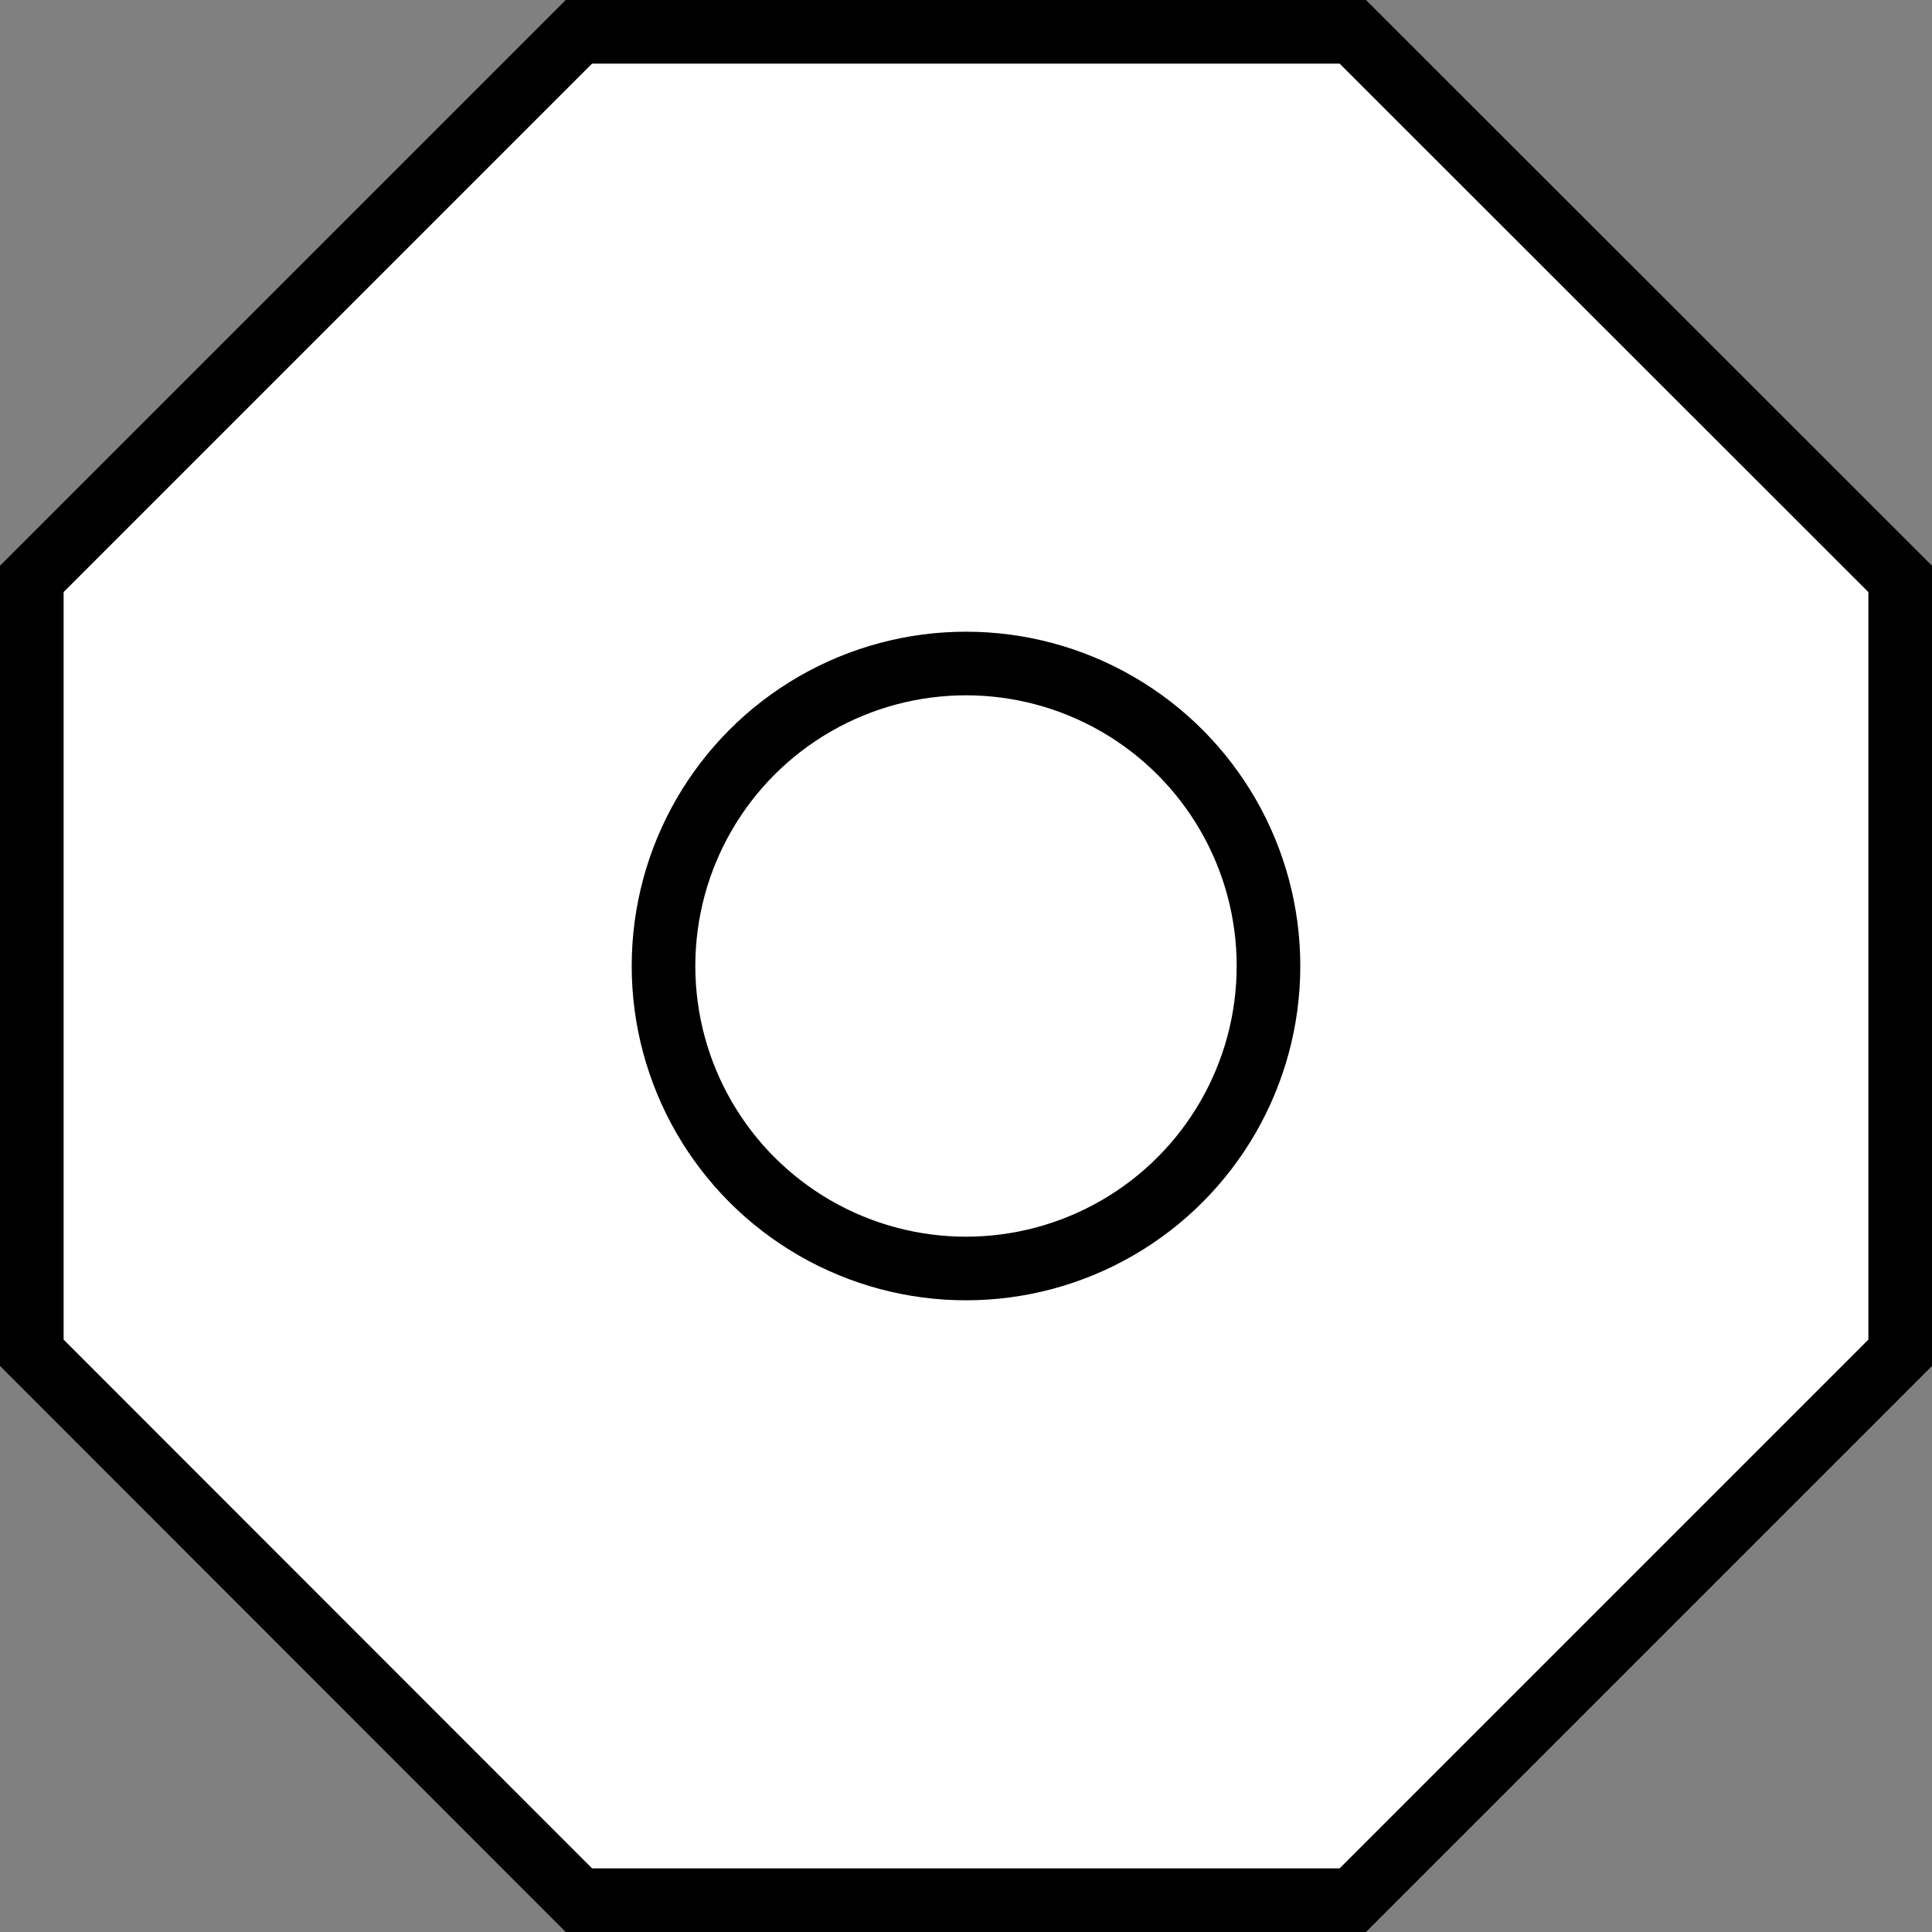<svg xmlns="http://www.w3.org/2000/svg" viewBox="0 0 60.74 60.74"><rect x="0" y="0" width="60.74" height="60.74" fill="#808080" stroke="none"/><defs><style>.cls-1{fill:#fff;stroke:#000;stroke-miterlimit:10;stroke-width:2px;}</style></defs><title>Settings Icon</title><g id="Layer_2" data-name="Layer 2"><g id="Settings_Icon" data-name="Settings Icon"><polygon class="cls-1" points="42.53 1 18.2 1 1 18.2 1 42.53 18.2 59.74 42.53 59.74 59.74 42.53 59.74 18.2 42.53 1"/><circle class="cls-1" cx="30.37" cy="30.37" r="9.51"/></g></g></svg>